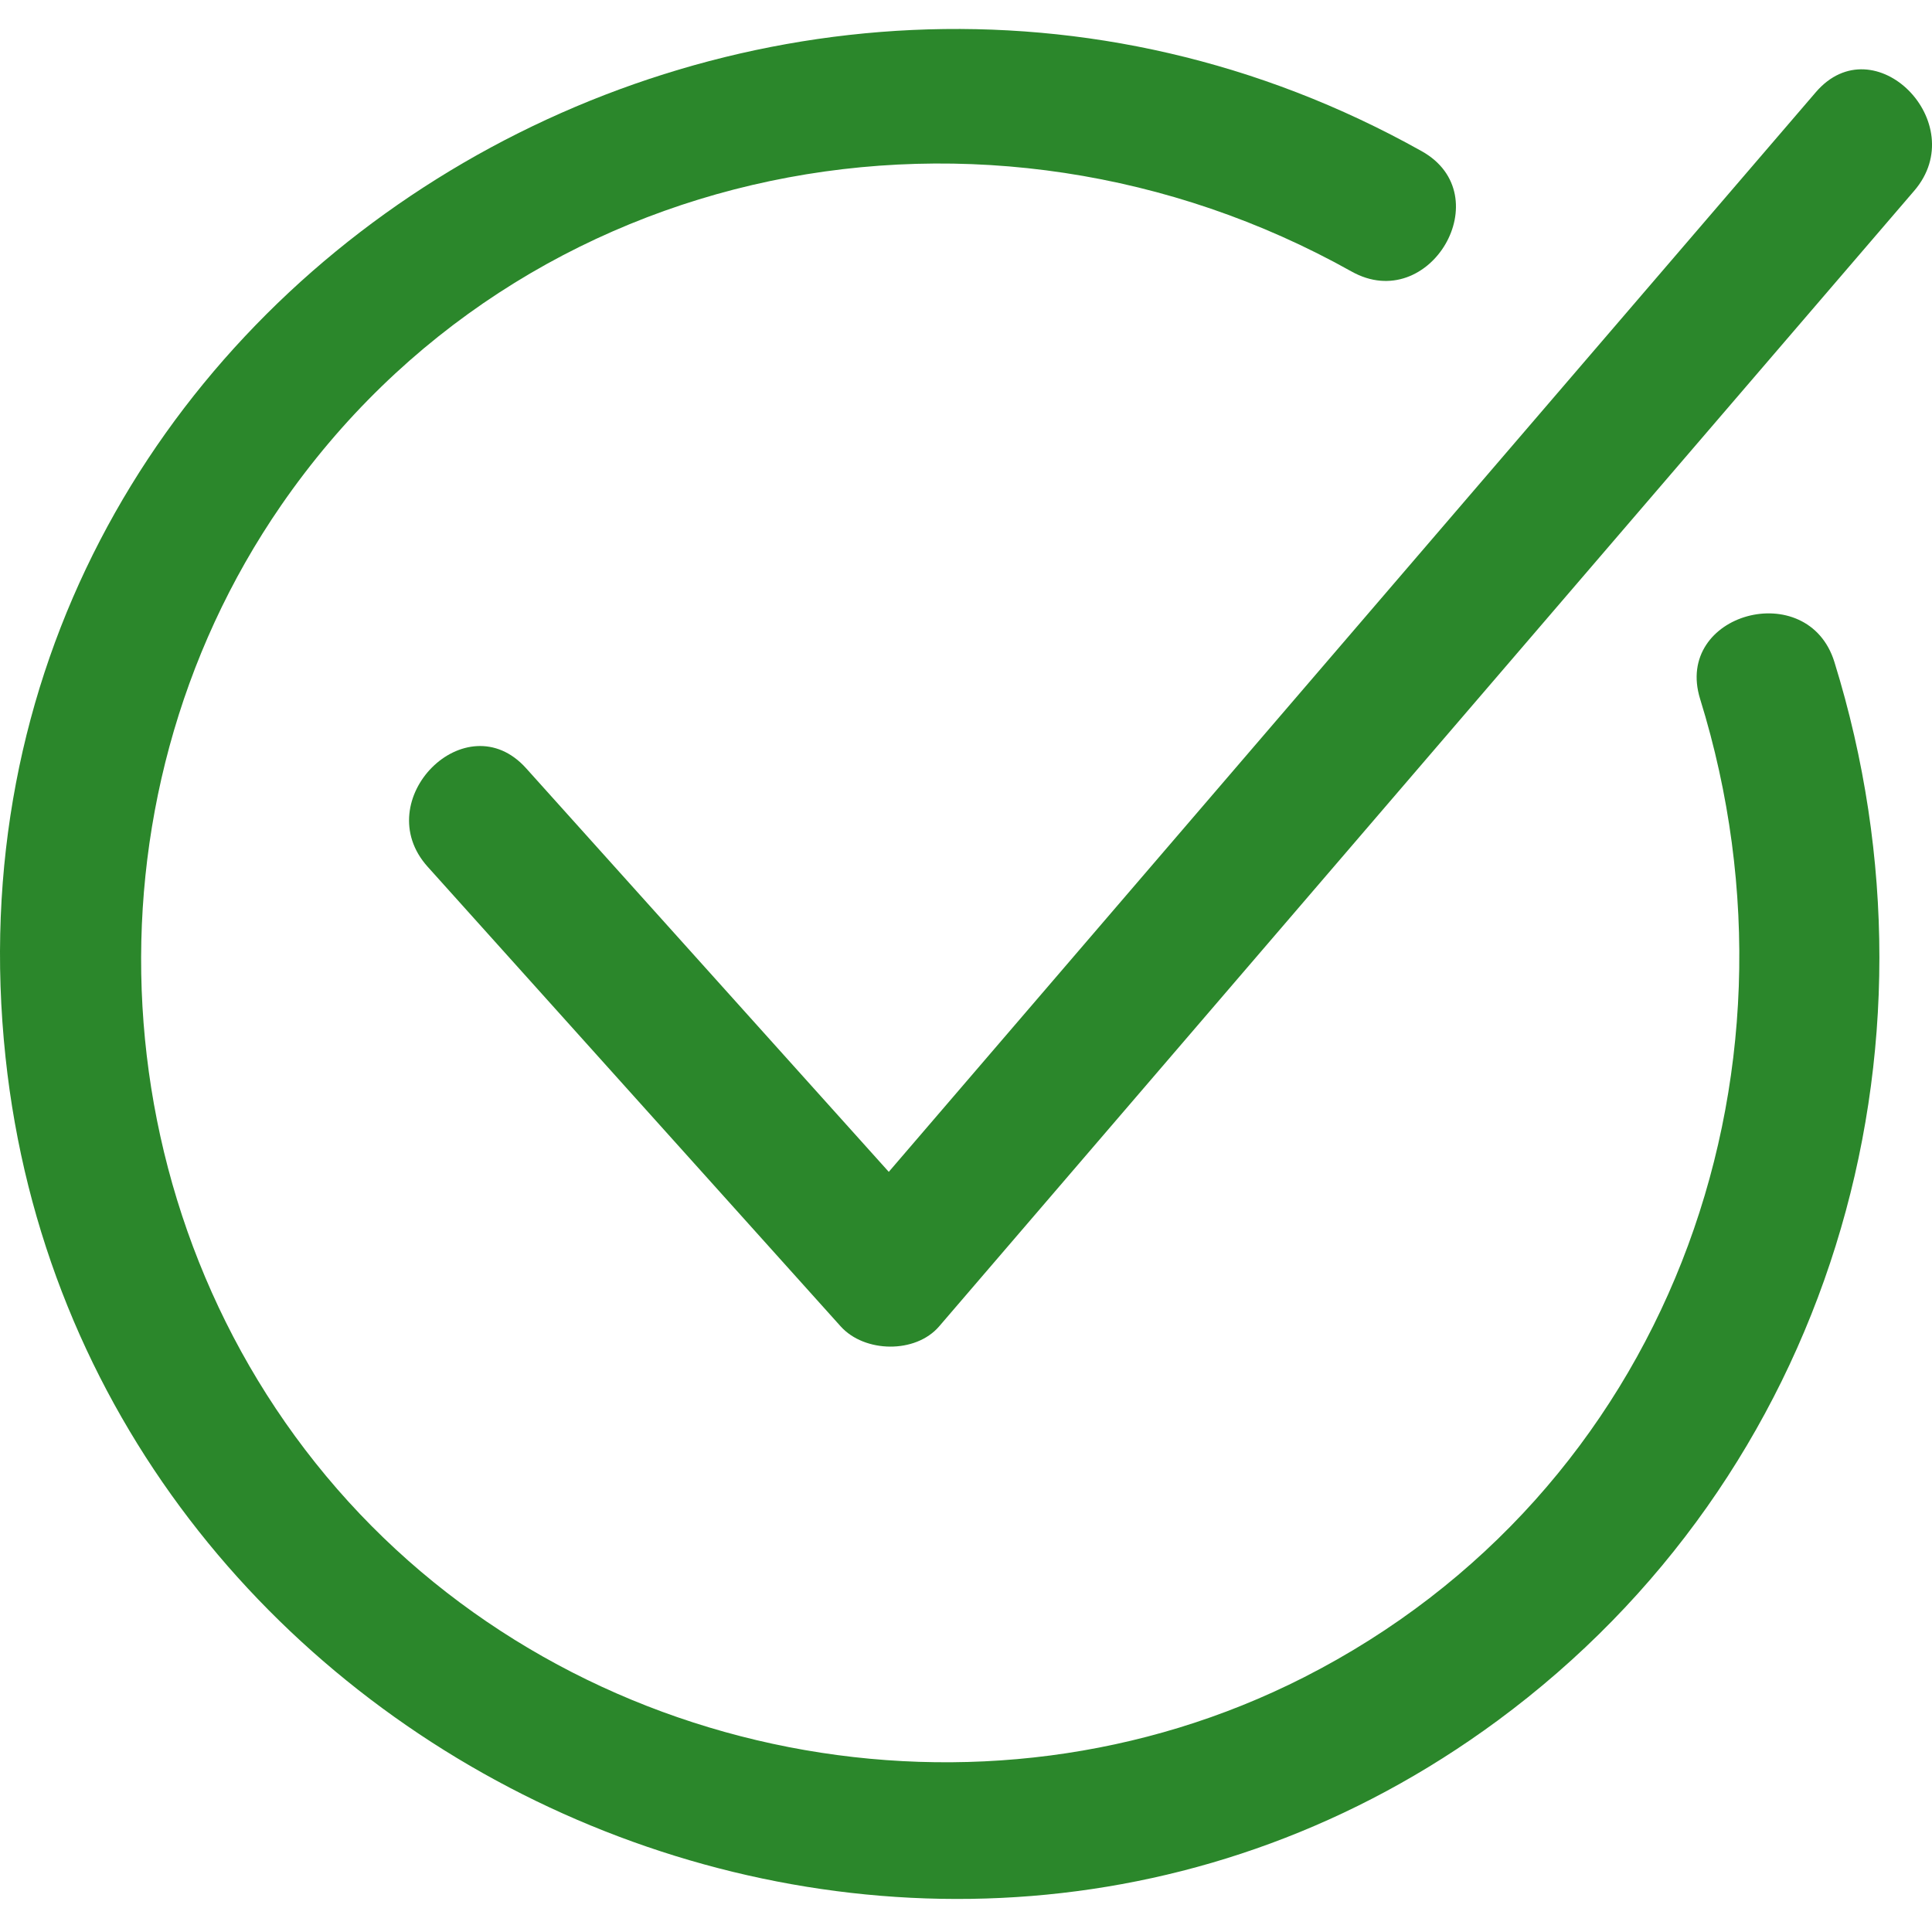 <svg width="70" height="70" viewBox="0 0 100 97" fill="none" xmlns="http://www.w3.org/2000/svg">
<path d="M93.985 3.274C77.991 21.901 61.997 40.528 46.003 59.155C39.746 52.192 33.489 45.228 27.232 38.265C24.125 34.807 19.041 39.918 22.135 43.362C29.261 51.292 36.387 59.222 43.513 67.153C44.745 68.524 47.389 68.575 48.61 67.153C65.434 47.559 82.257 27.965 99.082 8.371C102.089 4.869 97.013 -0.252 93.985 3.274Z" fill="#2B872B"/>
<path d="M87.998 34.679C94.103 54.367 86.193 75.809 67.488 85.319C50.78 93.813 29.748 89.698 17.45 75.568C5.117 61.398 3.877 40.122 14.559 24.646C27.019 6.595 51.102 1.996 69.954 12.552C74.006 14.821 77.644 8.598 73.592 6.328C39.653 -12.676 -3.951 13.495 0.287 53.233C4.189 89.82 47.631 109.588 77.509 87.563C94.672 74.91 101.207 52.948 94.948 32.763C93.579 28.347 86.618 30.231 87.998 34.679Z" fill="#2B872B"/>
</svg>
